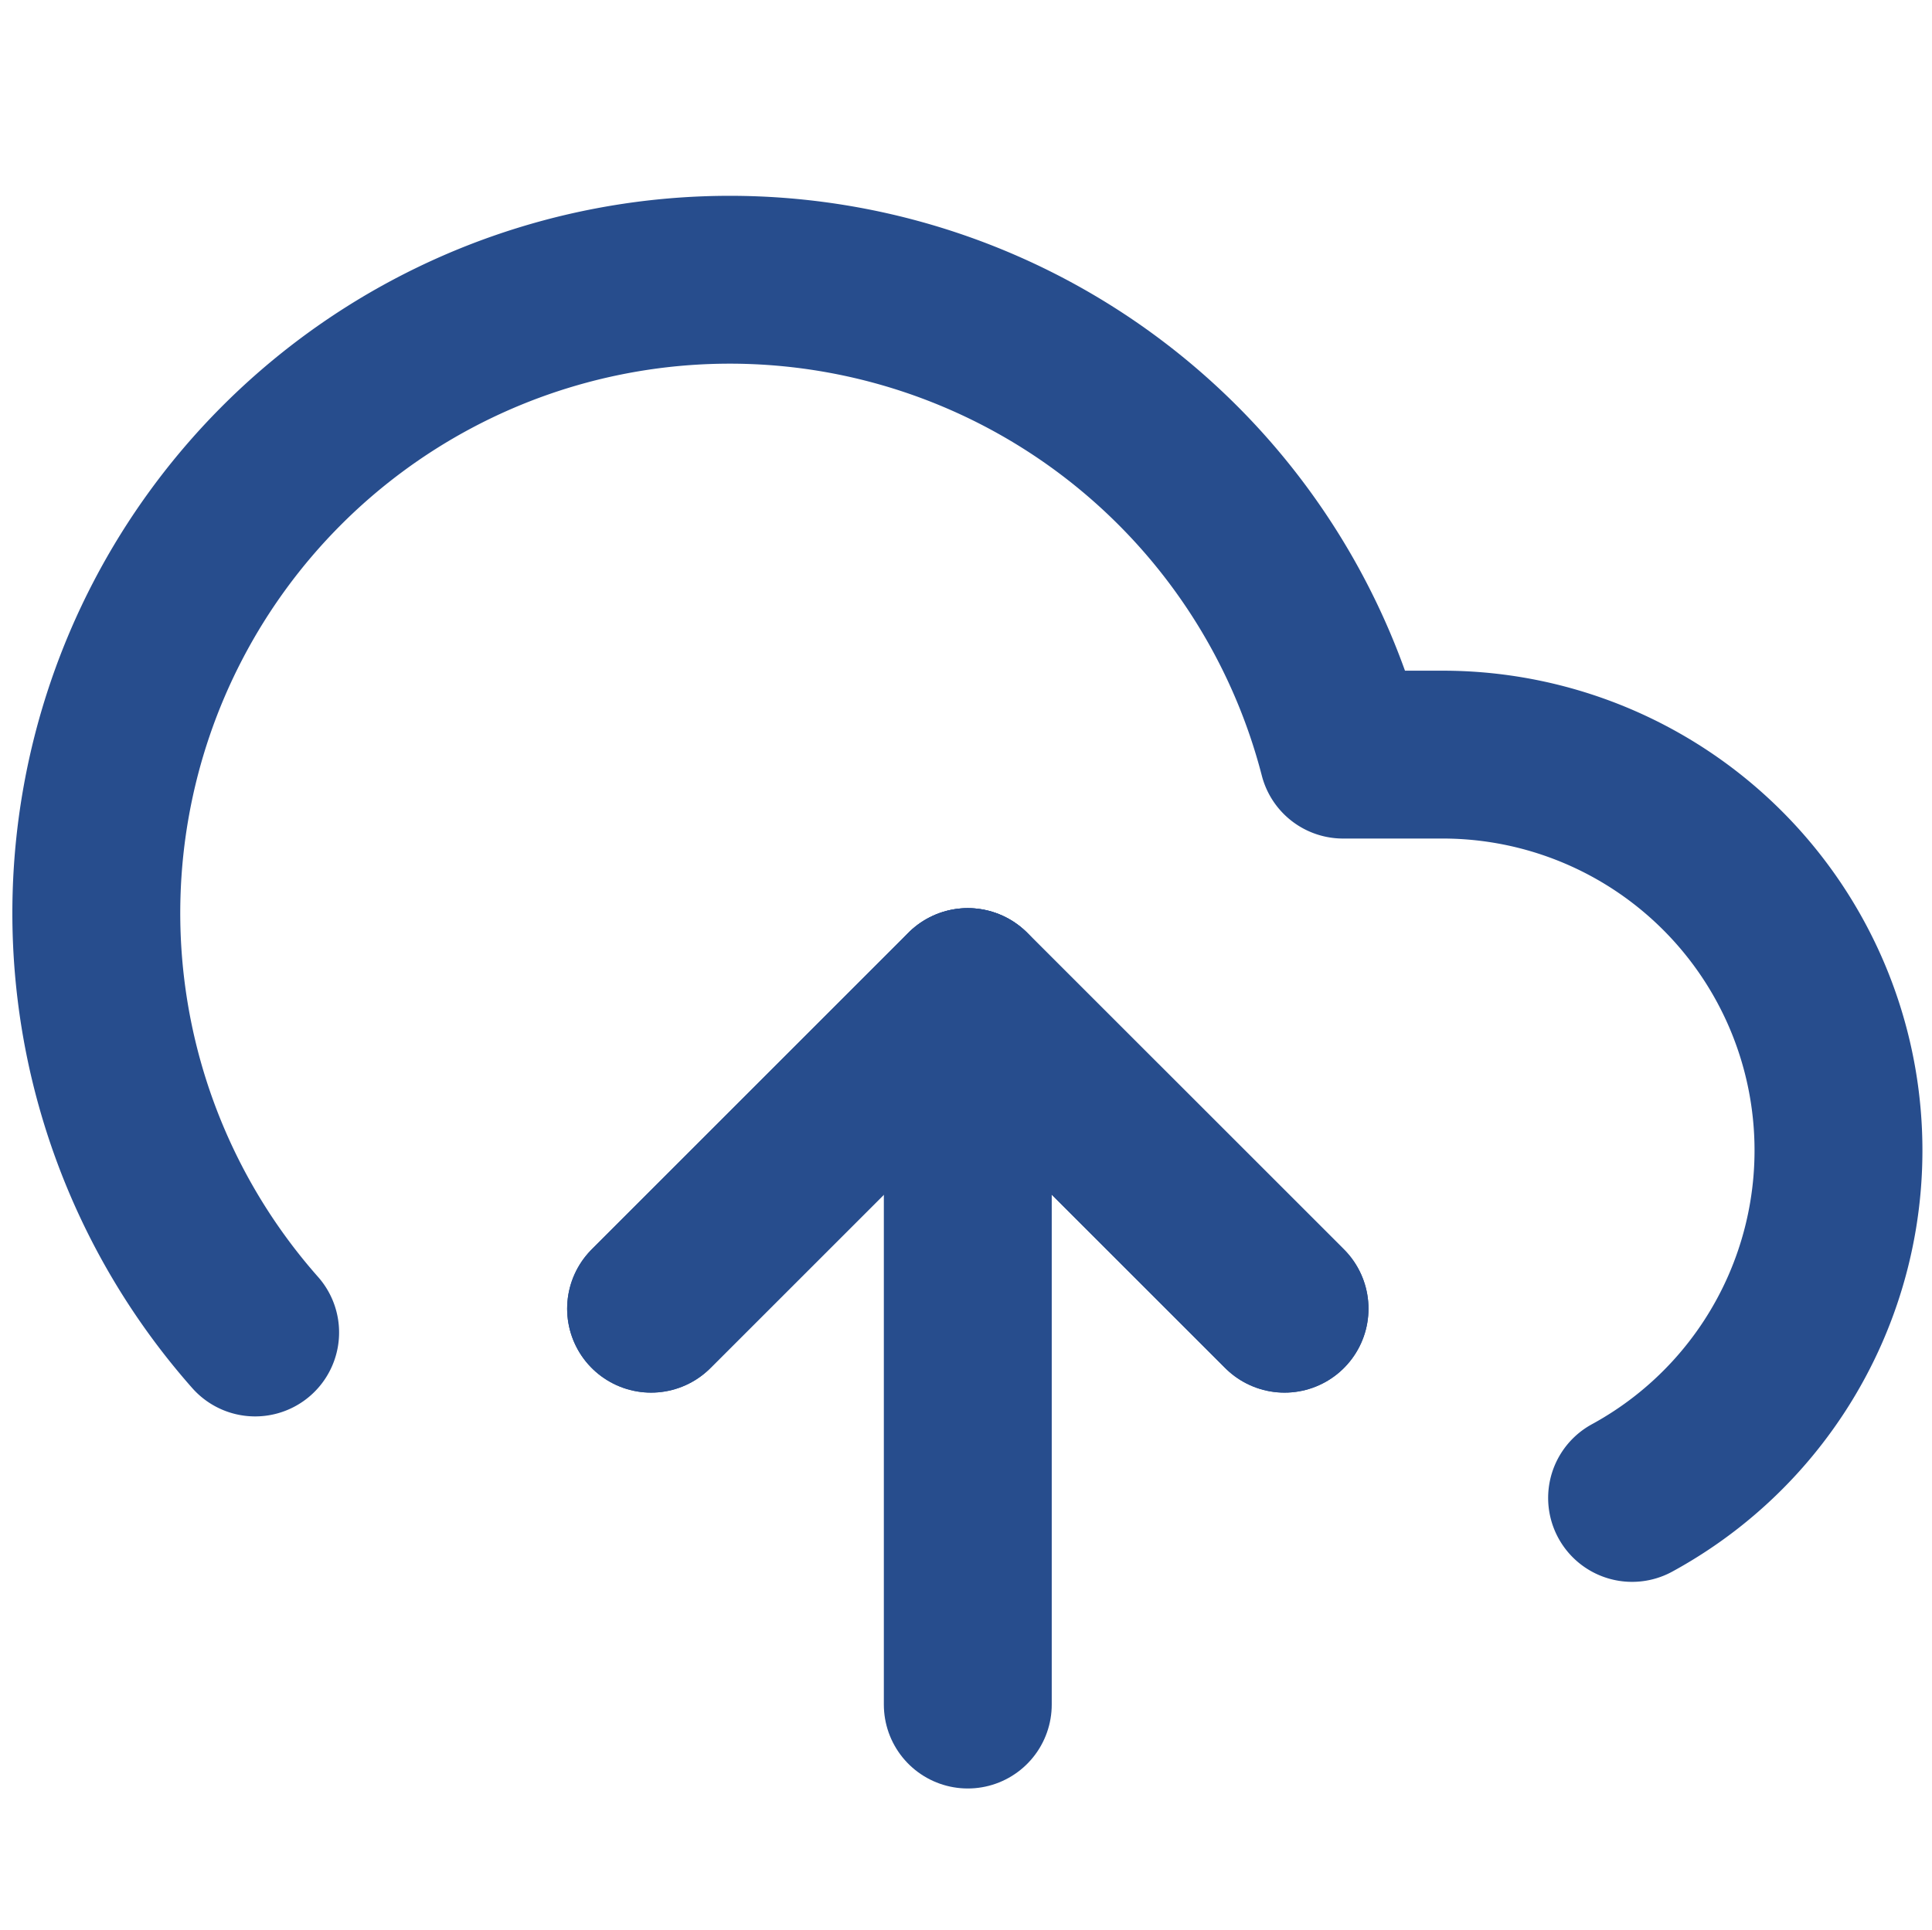 <svg xmlns="http://www.w3.org/2000/svg" width="34.522" height="34.5" viewBox="0 0 34.522 34.5">
  <g id="Group_898" data-name="Group 898" transform="translate(1.761 1)">
    <rect id="Rectangle_397" data-name="Rectangle 397" width="34.5" height="34.5" transform="translate(-1.739 -1)" fill="#ff6f5e" opacity="0"/>
    <g id="Icon_feather-upload-cloud" data-name="Icon feather-upload-cloud" transform="translate(-0.039 4)">
      <path id="Path_440" data-name="Path 440" d="M23.319,23.659,17.659,18,12,23.659" transform="translate(-2.088 -5.269)" fill="none" stroke="#274d8d" stroke-linecap="round" stroke-linejoin="round" stroke-width="3"/>
      <path id="Path_441" data-name="Path 441" d="M18,18V30.734" transform="translate(-2.429 -5.269)" fill="none" stroke="#274d8d" stroke-linecap="round" stroke-linejoin="round" stroke-width="3"/>
      <path id="Path_442" data-name="Path 442" d="M28.933,26.275a7.074,7.074,0,0,0-3.381-13.285H23.769A11.319,11.319,0,1,0,4.329,23.318" transform="translate(-1.492 -4.503)" fill="none" stroke="#274d8d" stroke-linecap="round" stroke-linejoin="round" stroke-width="3"/>
      <path id="Path_443" data-name="Path 443" d="M23.319,23.659,17.659,18,12,23.659" transform="translate(-2.088 -5.269)" fill="none" stroke="#274d8d" stroke-linecap="round" stroke-linejoin="round" stroke-width="3"/>
    </g>
  </g>
</svg>
